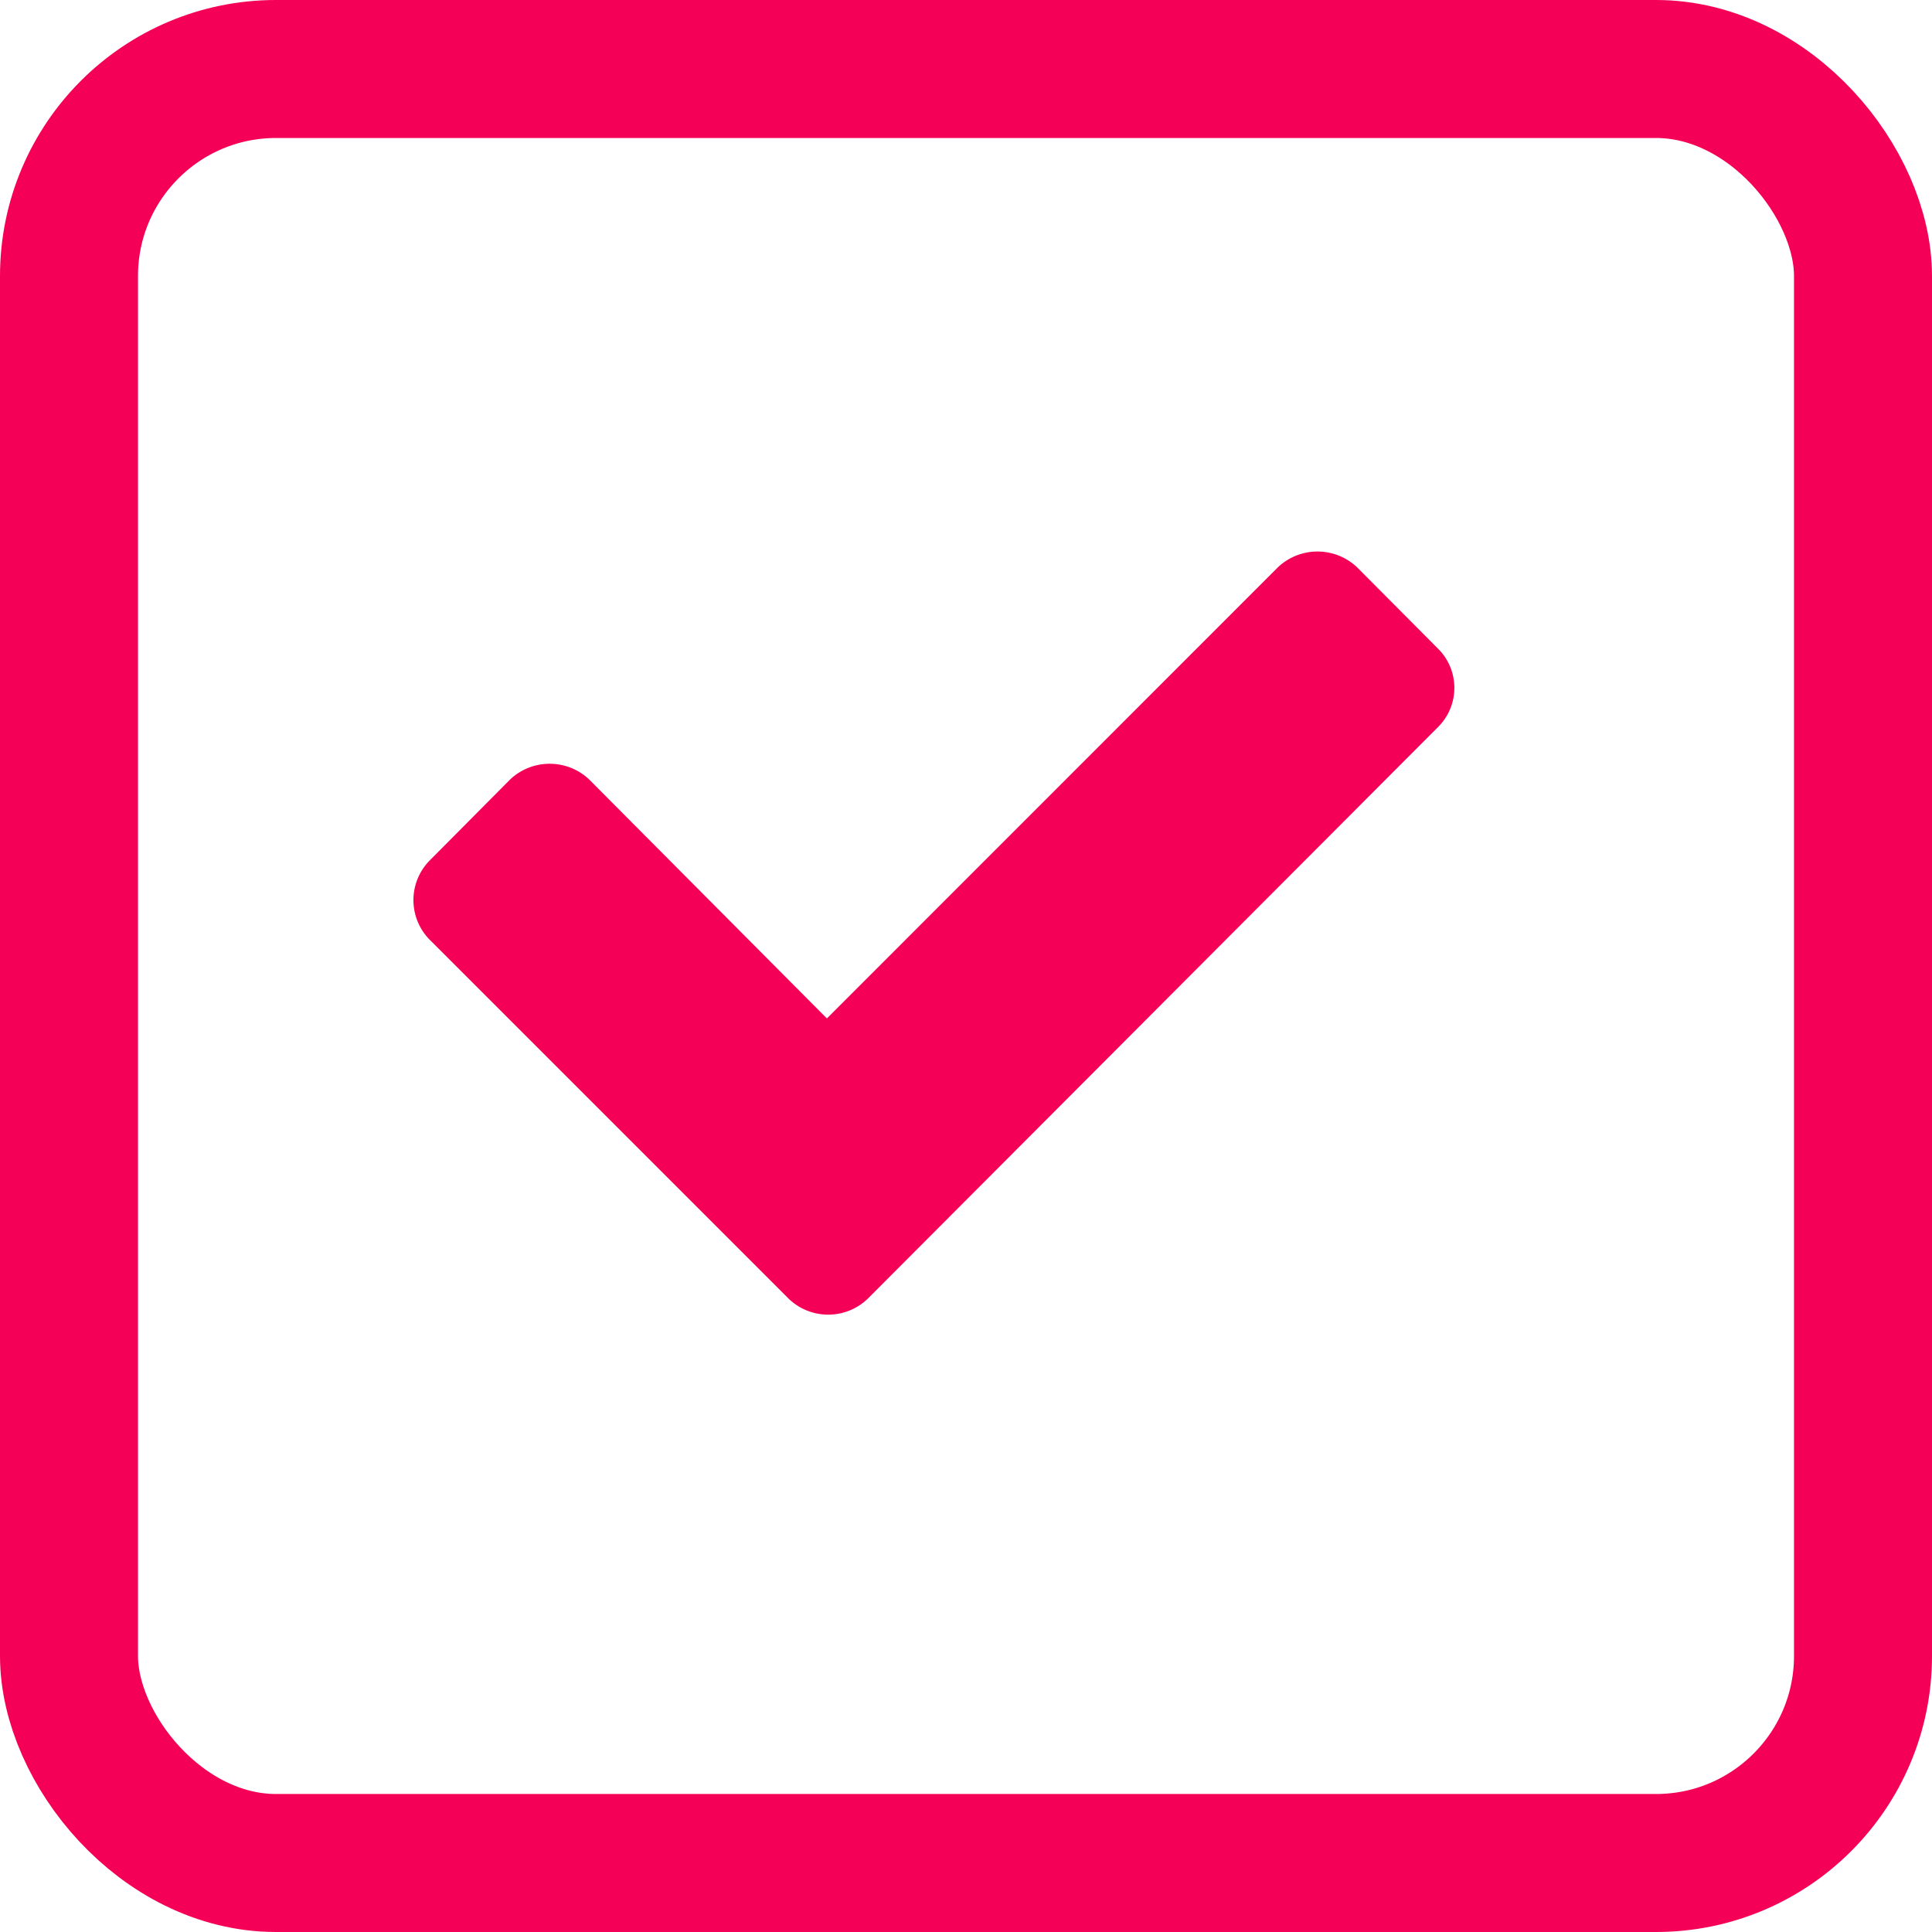 <svg xmlns="http://www.w3.org/2000/svg" width="14" height="14" viewBox="0 0 14 14">
  <g id="tick_box" data-name="tick box" transform="translate(-506 -534)">
    <g id="Rectangle_490" data-name="Rectangle 490" transform="translate(506 534)" fill="none" stroke="#f50057" stroke-width="1">
      <rect width="14" height="14" rx="2" stroke="none"/>
      <rect x="0.5" y="0.5" width="13" height="13" rx="1.5" fill="none"/>
    </g>
    <g id="noun_true_1688470_1_" data-name="noun_true_1688470 (1)" transform="translate(483.448 506.049)">
      <path id="Path_589" data-name="Path 589" d="M32.974,33.218l-4.133,4.143a.413.413,0,0,1-.575,0l-2.6-2.6a.409.409,0,0,1,0-.575l.583-.587a.417.417,0,0,1,.572,0l1.723,1.732,3.269-3.27a.417.417,0,0,1,.572,0l.587.59A.4.4,0,0,1,32.974,33.218Z" fill="#f50057"/>
    </g>
  </g>
</svg>
